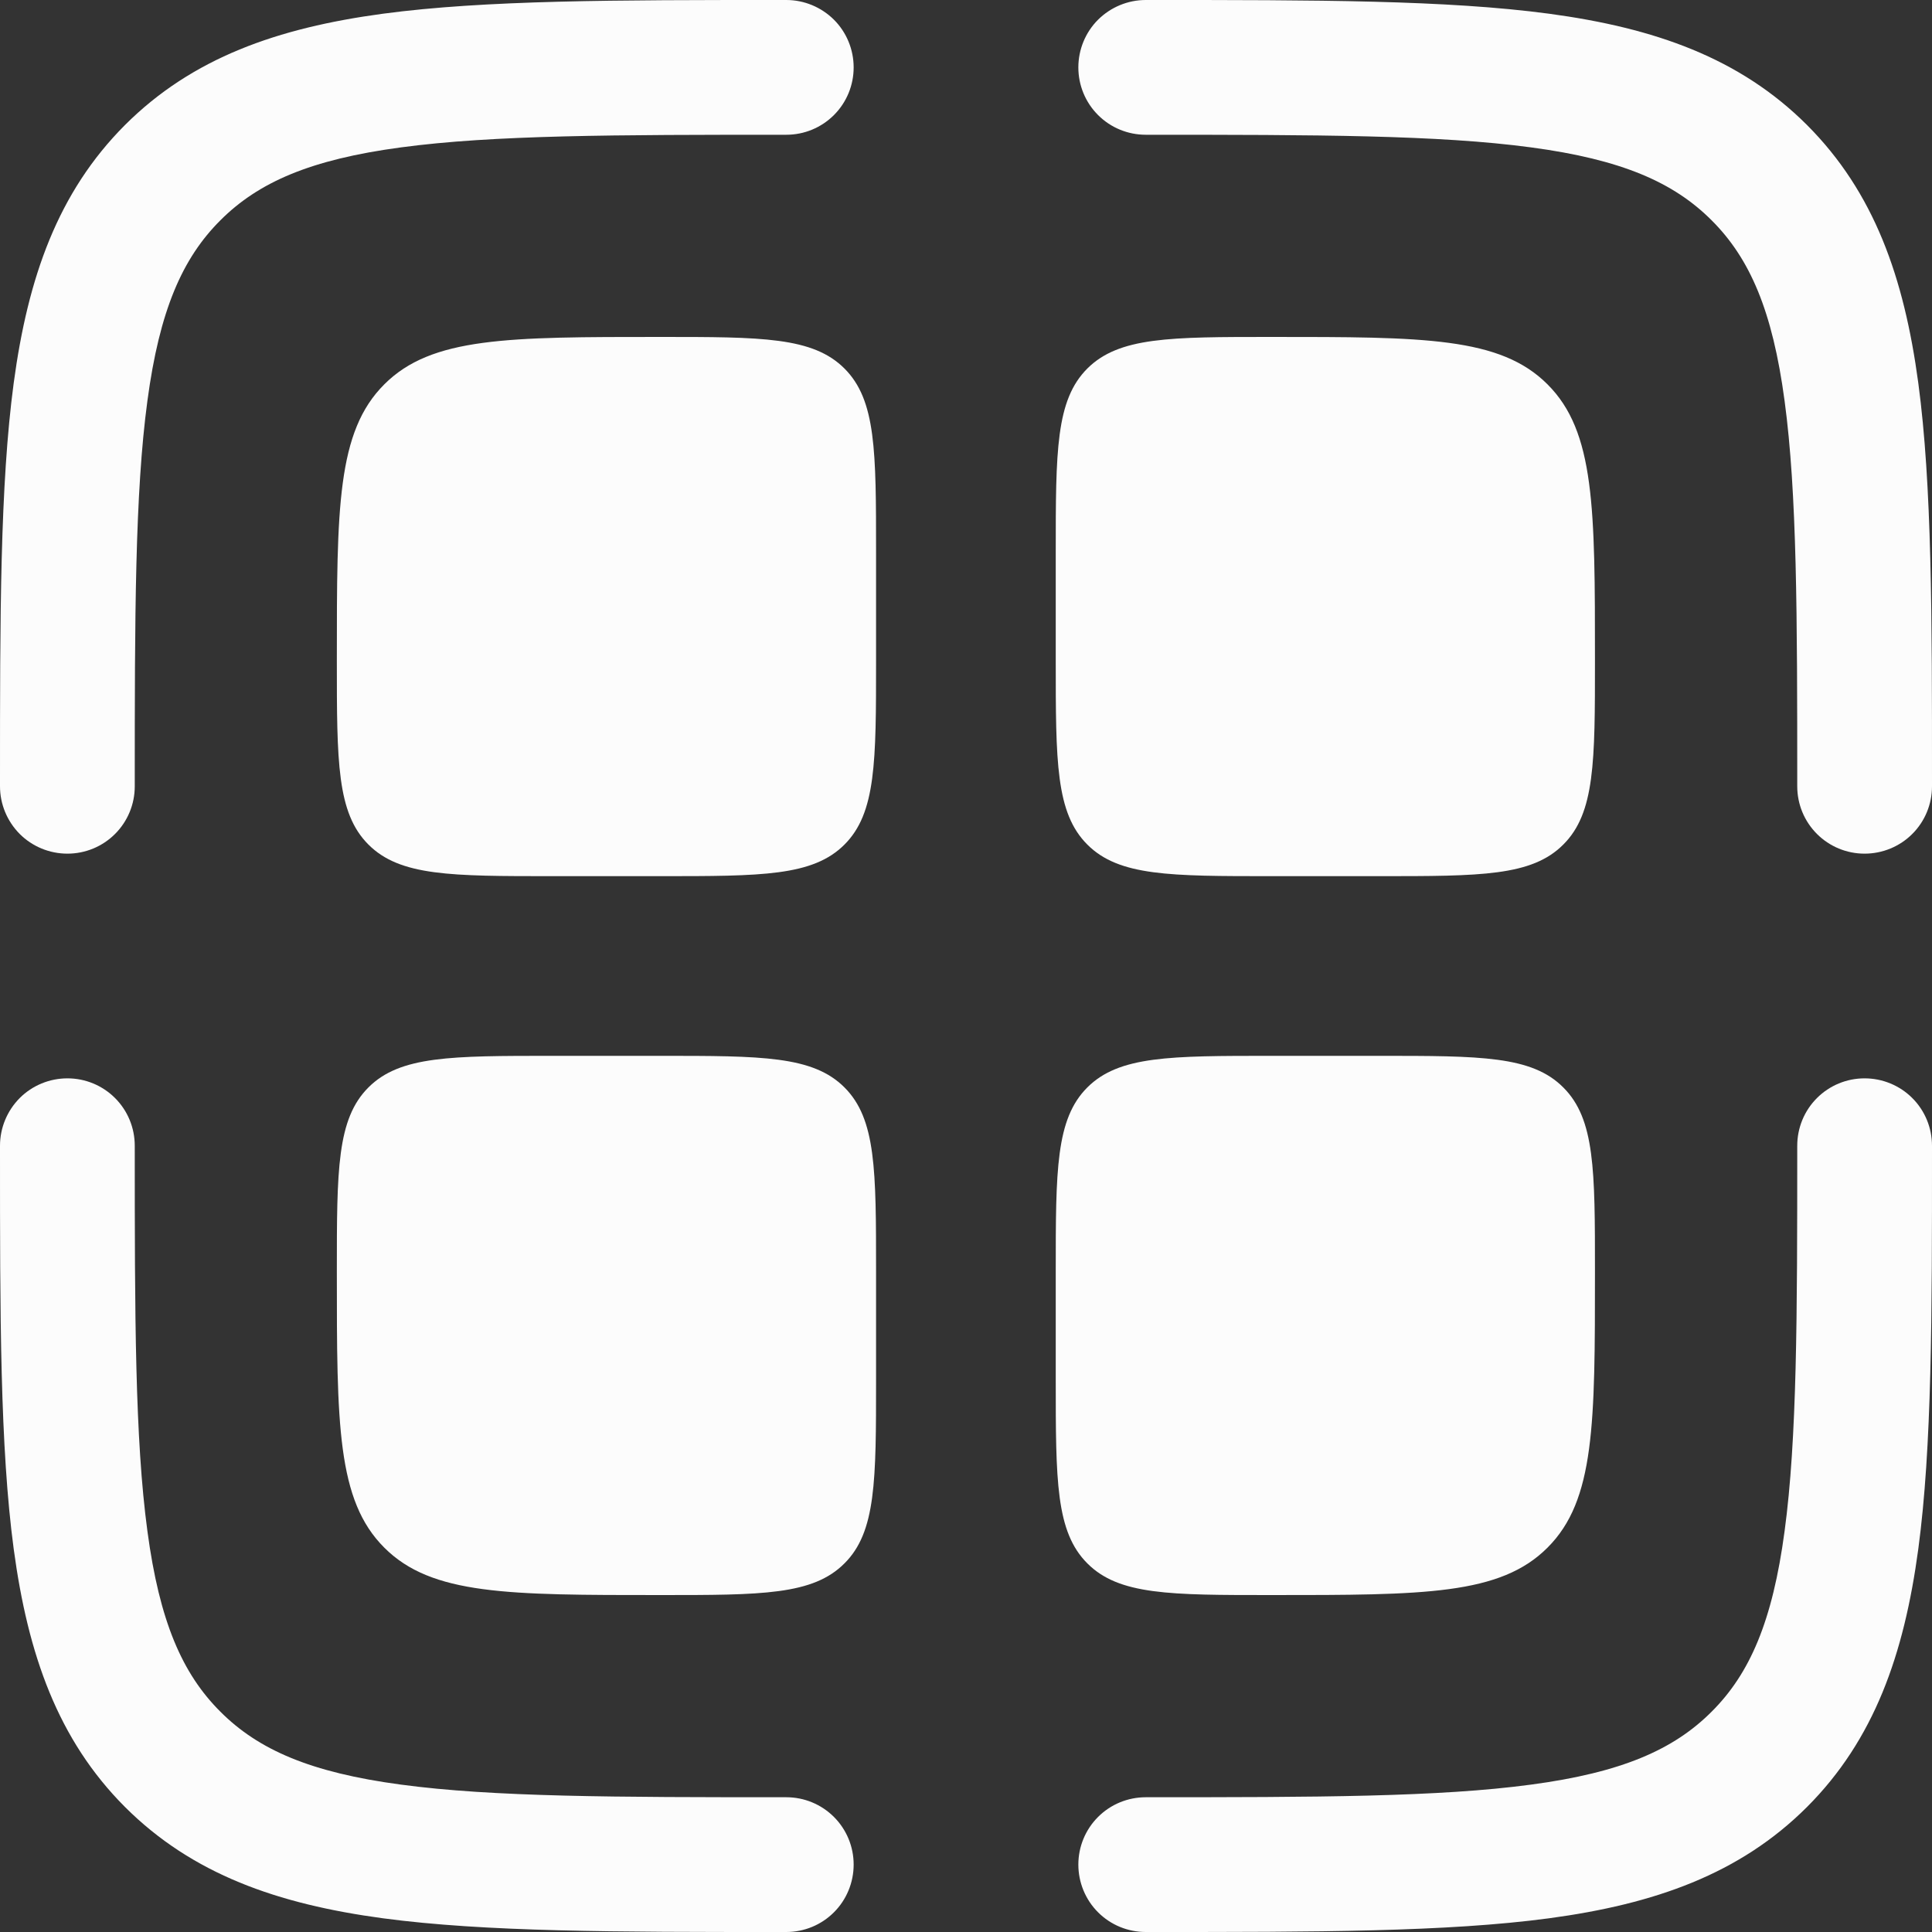 <svg width="20" height="20" viewBox="0 0 20 20" fill="none" xmlns="http://www.w3.org/2000/svg">
<rect x="0" y="0" width="20" height="20" fill="#333333" stroke="none"/>
<path d="M11.861 1.395C13.634 1.395 14.895 1.397 15.851 1.526C16.786 1.651 17.326 1.887 17.719 2.281C18.113 2.674 18.349 3.214 18.474 4.15C18.603 5.106 18.605 6.366 18.605 8.14C18.605 8.325 18.678 8.502 18.809 8.633C18.94 8.764 19.117 8.837 19.302 8.837C19.487 8.837 19.665 8.764 19.796 8.633C19.927 8.502 20 8.325 20 8.14V8.087C20 6.378 20 5.023 19.858 3.964C19.711 2.873 19.402 1.991 18.706 1.294C18.009 0.598 17.127 0.289 16.036 0.142C14.976 0 13.622 0 11.913 0H11.861C11.675 0 11.498 0.074 11.367 0.204C11.236 0.335 11.163 0.513 11.163 0.698C11.163 0.883 11.236 1.06 11.367 1.191C11.498 1.322 11.675 1.395 11.861 1.395ZM8.087 0H8.14C8.325 0 8.502 0.074 8.633 0.204C8.764 0.335 8.837 0.513 8.837 0.698C8.837 0.883 8.764 1.06 8.633 1.191C8.502 1.322 8.325 1.395 8.14 1.395C6.366 1.395 5.106 1.397 4.149 1.526C3.214 1.651 2.674 1.887 2.281 2.281C1.887 2.674 1.651 3.214 1.526 4.149C1.397 5.106 1.395 6.366 1.395 8.14C1.395 8.325 1.322 8.502 1.191 8.633C1.06 8.764 0.883 8.837 0.698 8.837C0.513 8.837 0.335 8.764 0.204 8.633C0.074 8.502 0 8.325 0 8.14V8.087C0 6.378 0 5.023 0.142 3.964C0.289 2.873 0.598 1.991 1.294 1.294C1.991 0.598 2.873 0.289 3.964 0.142C5.024 0 6.378 0 8.087 0Z" fill="#FCFCFC"/>
<path d="M3.978 3.979C3.487 4.469 3.487 5.259 3.487 6.837C3.487 7.889 3.487 8.416 3.814 8.743C4.141 9.07 4.669 9.07 5.72 9.07H6.836C7.888 9.07 8.415 9.07 8.742 8.743C9.069 8.416 9.069 7.888 9.069 6.837V5.721C9.069 4.669 9.069 4.142 8.742 3.815C8.415 3.488 7.887 3.488 6.836 3.488C5.258 3.488 4.468 3.488 3.978 3.979ZM3.978 16.021C3.487 15.531 3.487 14.741 3.487 13.163C3.487 12.111 3.487 11.584 3.814 11.257C4.141 10.93 4.669 10.93 5.72 10.93H6.836C7.888 10.93 8.415 10.93 8.742 11.257C9.069 11.584 9.069 12.111 9.069 13.163V14.279C9.069 15.331 9.069 15.858 8.742 16.184C8.415 16.512 7.887 16.512 6.836 16.512C5.258 16.512 4.468 16.512 3.978 16.021ZM10.929 5.721C10.929 4.669 10.929 4.142 11.256 3.815C11.584 3.488 12.111 3.488 13.162 3.488C14.74 3.488 15.53 3.488 16.02 3.979C16.511 4.469 16.511 5.259 16.511 6.837C16.511 7.889 16.511 8.416 16.183 8.743C15.857 9.07 15.33 9.07 14.278 9.07H13.162C12.11 9.07 11.583 9.07 11.256 8.743C10.929 8.416 10.929 7.888 10.929 6.837V5.721ZM11.257 16.185C10.929 15.858 10.929 15.33 10.929 14.279V13.163C10.929 12.111 10.929 11.584 11.256 11.257C11.584 10.93 12.111 10.93 13.162 10.93H14.278C15.33 10.93 15.857 10.93 16.183 11.257C16.511 11.584 16.511 12.111 16.511 13.163C16.511 14.741 16.511 15.531 16.02 16.021C15.53 16.512 14.74 16.512 13.162 16.512C12.11 16.512 11.583 16.512 11.256 16.184" fill="#FCFCFC"/>
<path d="M19.302 11.163C19.487 11.163 19.665 11.236 19.796 11.367C19.927 11.498 20 11.675 20 11.861V11.912C20 13.622 20 14.977 19.858 16.036C19.711 17.127 19.402 18.009 18.706 18.706C18.009 19.402 17.127 19.711 16.036 19.858C14.976 20 13.622 20 11.913 20H11.861C11.675 20 11.498 19.927 11.367 19.796C11.236 19.665 11.163 19.487 11.163 19.302C11.163 19.117 11.236 18.94 11.367 18.809C11.498 18.678 11.675 18.605 11.861 18.605C13.634 18.605 14.895 18.603 15.851 18.474C16.786 18.349 17.326 18.113 17.719 17.719C18.113 17.326 18.349 16.786 18.474 15.85C18.603 14.895 18.605 13.634 18.605 11.861C18.605 11.675 18.678 11.498 18.809 11.367C18.94 11.236 19.117 11.163 19.302 11.163ZM1.395 11.861C1.395 11.675 1.322 11.498 1.191 11.367C1.06 11.236 0.883 11.163 0.698 11.163C0.513 11.163 0.335 11.236 0.204 11.367C0.074 11.498 0 11.675 0 11.861V11.912C0 13.622 0 14.977 0.142 16.036C0.289 17.127 0.598 18.009 1.294 18.706C1.991 19.402 2.873 19.711 3.964 19.858C5.024 20 6.378 20 8.087 20H8.14C8.325 20 8.502 19.927 8.633 19.796C8.764 19.665 8.837 19.487 8.837 19.302C8.837 19.117 8.764 18.94 8.633 18.809C8.502 18.678 8.325 18.605 8.14 18.605C6.366 18.605 5.106 18.603 4.149 18.474C3.214 18.349 2.674 18.113 2.281 17.719C1.887 17.326 1.651 16.786 1.526 15.85C1.397 14.895 1.395 13.634 1.395 11.861Z" fill="#FCFCFC"/>
</svg>
